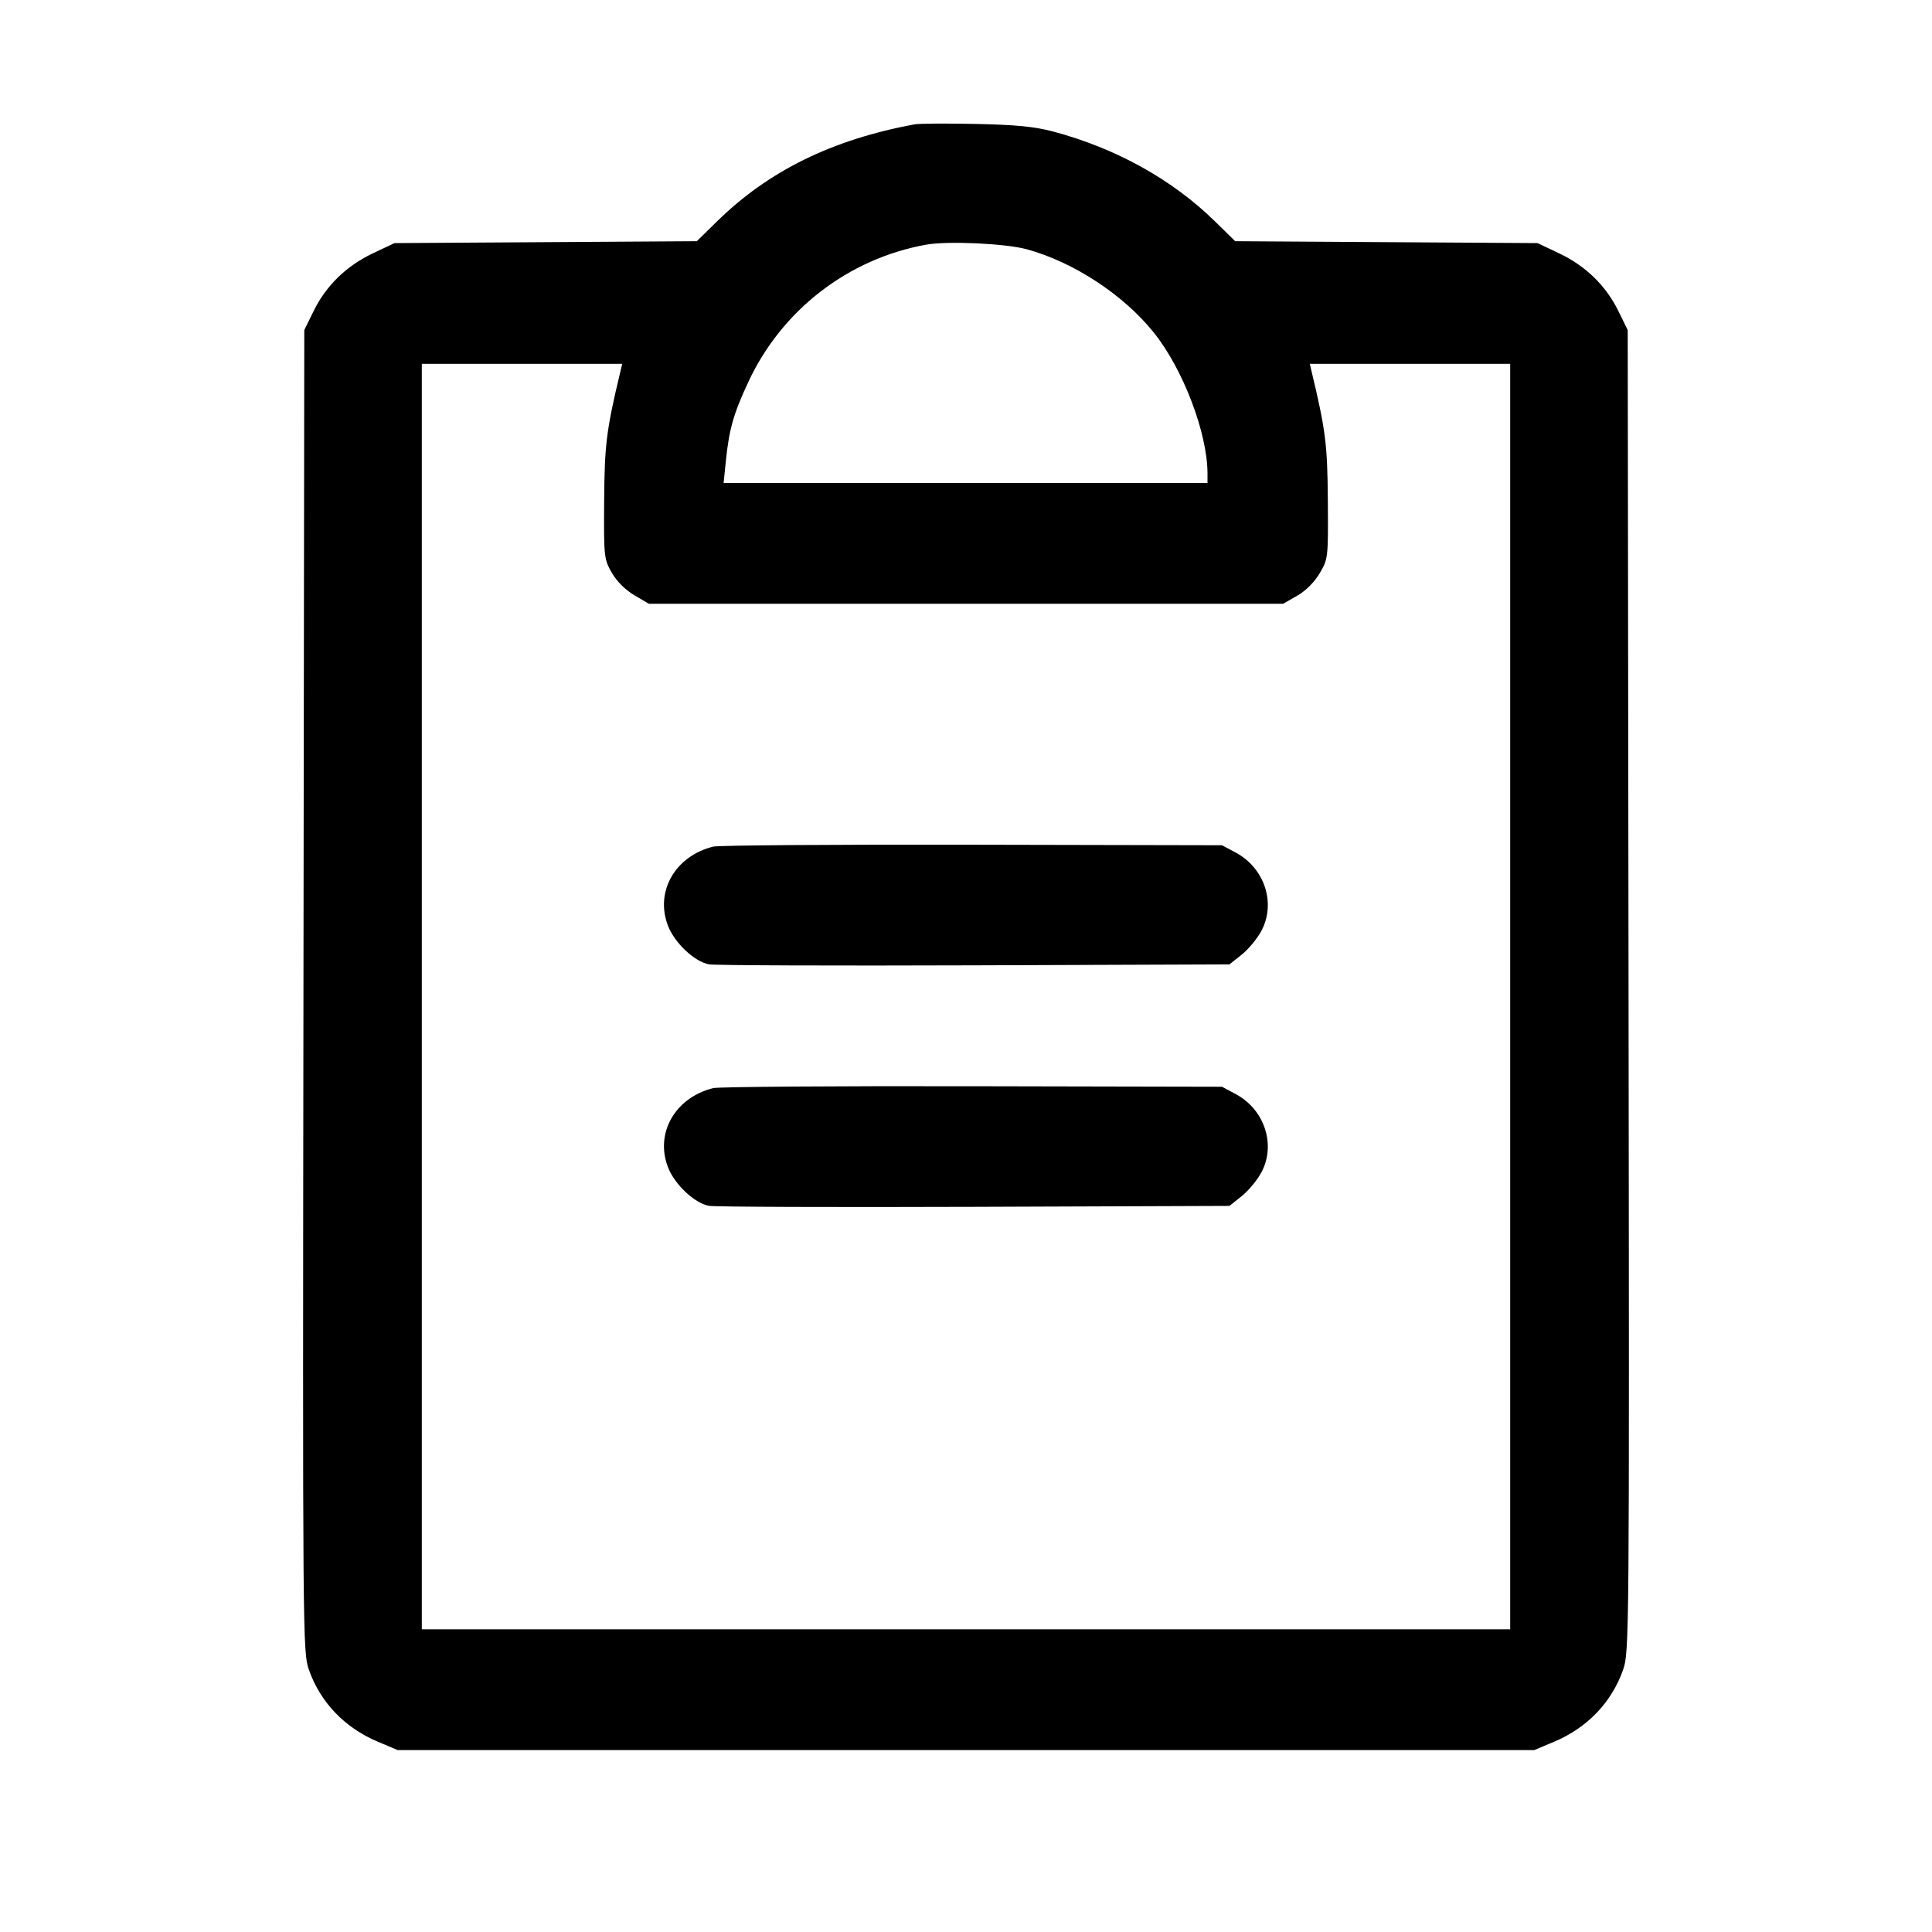 <svg fill="currentColor" viewBox="0 0 256 256" xmlns="http://www.w3.org/2000/svg"><path d="M121.173 16.476 C 110.211 18.517,101.824 22.644,94.979 29.363 L 92.333 31.960 72.300 32.087 L 52.267 32.213 49.408 33.568 C 45.901 35.229,43.211 37.846,41.566 41.197 L 40.320 43.733 40.209 131.306 C 40.100 217.465,40.112 218.917,40.938 221.268 C 42.449 225.566,45.675 228.935,50.043 230.776 L 52.693 231.893 128.000 231.893 L 203.307 231.893 205.957 230.776 C 210.325 228.935,213.551 225.566,215.062 221.268 C 215.888 218.917,215.900 217.465,215.791 131.306 L 215.680 43.733 214.434 41.197 C 212.789 37.846,210.099 35.229,206.592 33.568 L 203.733 32.213 183.700 32.087 L 163.667 31.960 161.021 29.363 C 155.344 23.790,147.875 19.641,139.520 17.420 C 137.105 16.777,134.594 16.533,129.280 16.423 C 125.408 16.343,121.760 16.367,121.173 16.476 M136.067 33.033 C 142.252 34.728,148.832 39.037,152.849 44.022 C 156.752 48.867,160.000 57.380,160.000 62.767 L 160.000 64.000 127.941 64.000 L 95.882 64.000 96.176 61.120 C 96.612 56.849,97.192 54.812,99.181 50.560 C 103.630 41.050,112.393 34.292,122.699 32.423 C 125.548 31.906,133.235 32.257,136.067 33.033 M82.217 49.173 C 80.340 57.030,80.107 58.881,80.054 66.347 C 80.002 73.798,80.032 74.082,81.062 75.882 C 81.716 77.025,82.863 78.171,84.049 78.869 L 85.973 80.000 128.000 80.000 L 170.027 80.000 171.882 78.938 C 173.025 78.284,174.171 77.137,174.869 75.951 C 175.986 74.050,175.999 73.933,175.946 66.347 C 175.893 58.881,175.660 57.030,173.783 49.173 L 173.554 48.213 186.830 48.213 L 200.107 48.213 200.107 132.053 L 200.107 215.893 128.000 215.893 L 55.893 215.893 55.893 132.053 L 55.893 48.213 69.170 48.213 L 82.446 48.213 82.217 49.173 M94.507 112.179 C 89.467 113.431,86.775 118.122,88.502 122.643 C 89.377 124.935,92.025 127.433,93.948 127.780 C 94.725 127.920,110.558 127.979,129.134 127.911 L 162.908 127.787 164.547 126.482 C 165.449 125.764,166.631 124.324,167.175 123.282 C 169.081 119.625,167.538 115.001,163.733 112.968 L 161.920 112.000 128.853 111.931 C 110.667 111.893,95.211 112.004,94.507 112.179 M94.507 144.179 C 89.467 145.431,86.775 150.122,88.502 154.643 C 89.377 156.935,92.025 159.433,93.948 159.780 C 94.725 159.920,110.558 159.979,129.134 159.911 L 162.908 159.787 164.547 158.482 C 165.449 157.764,166.631 156.324,167.175 155.282 C 169.081 151.625,167.538 147.001,163.733 144.968 L 161.920 144.000 128.853 143.931 C 110.667 143.893,95.211 144.004,94.507 144.179 " stroke="none" fill-rule="evenodd"></path></svg>
